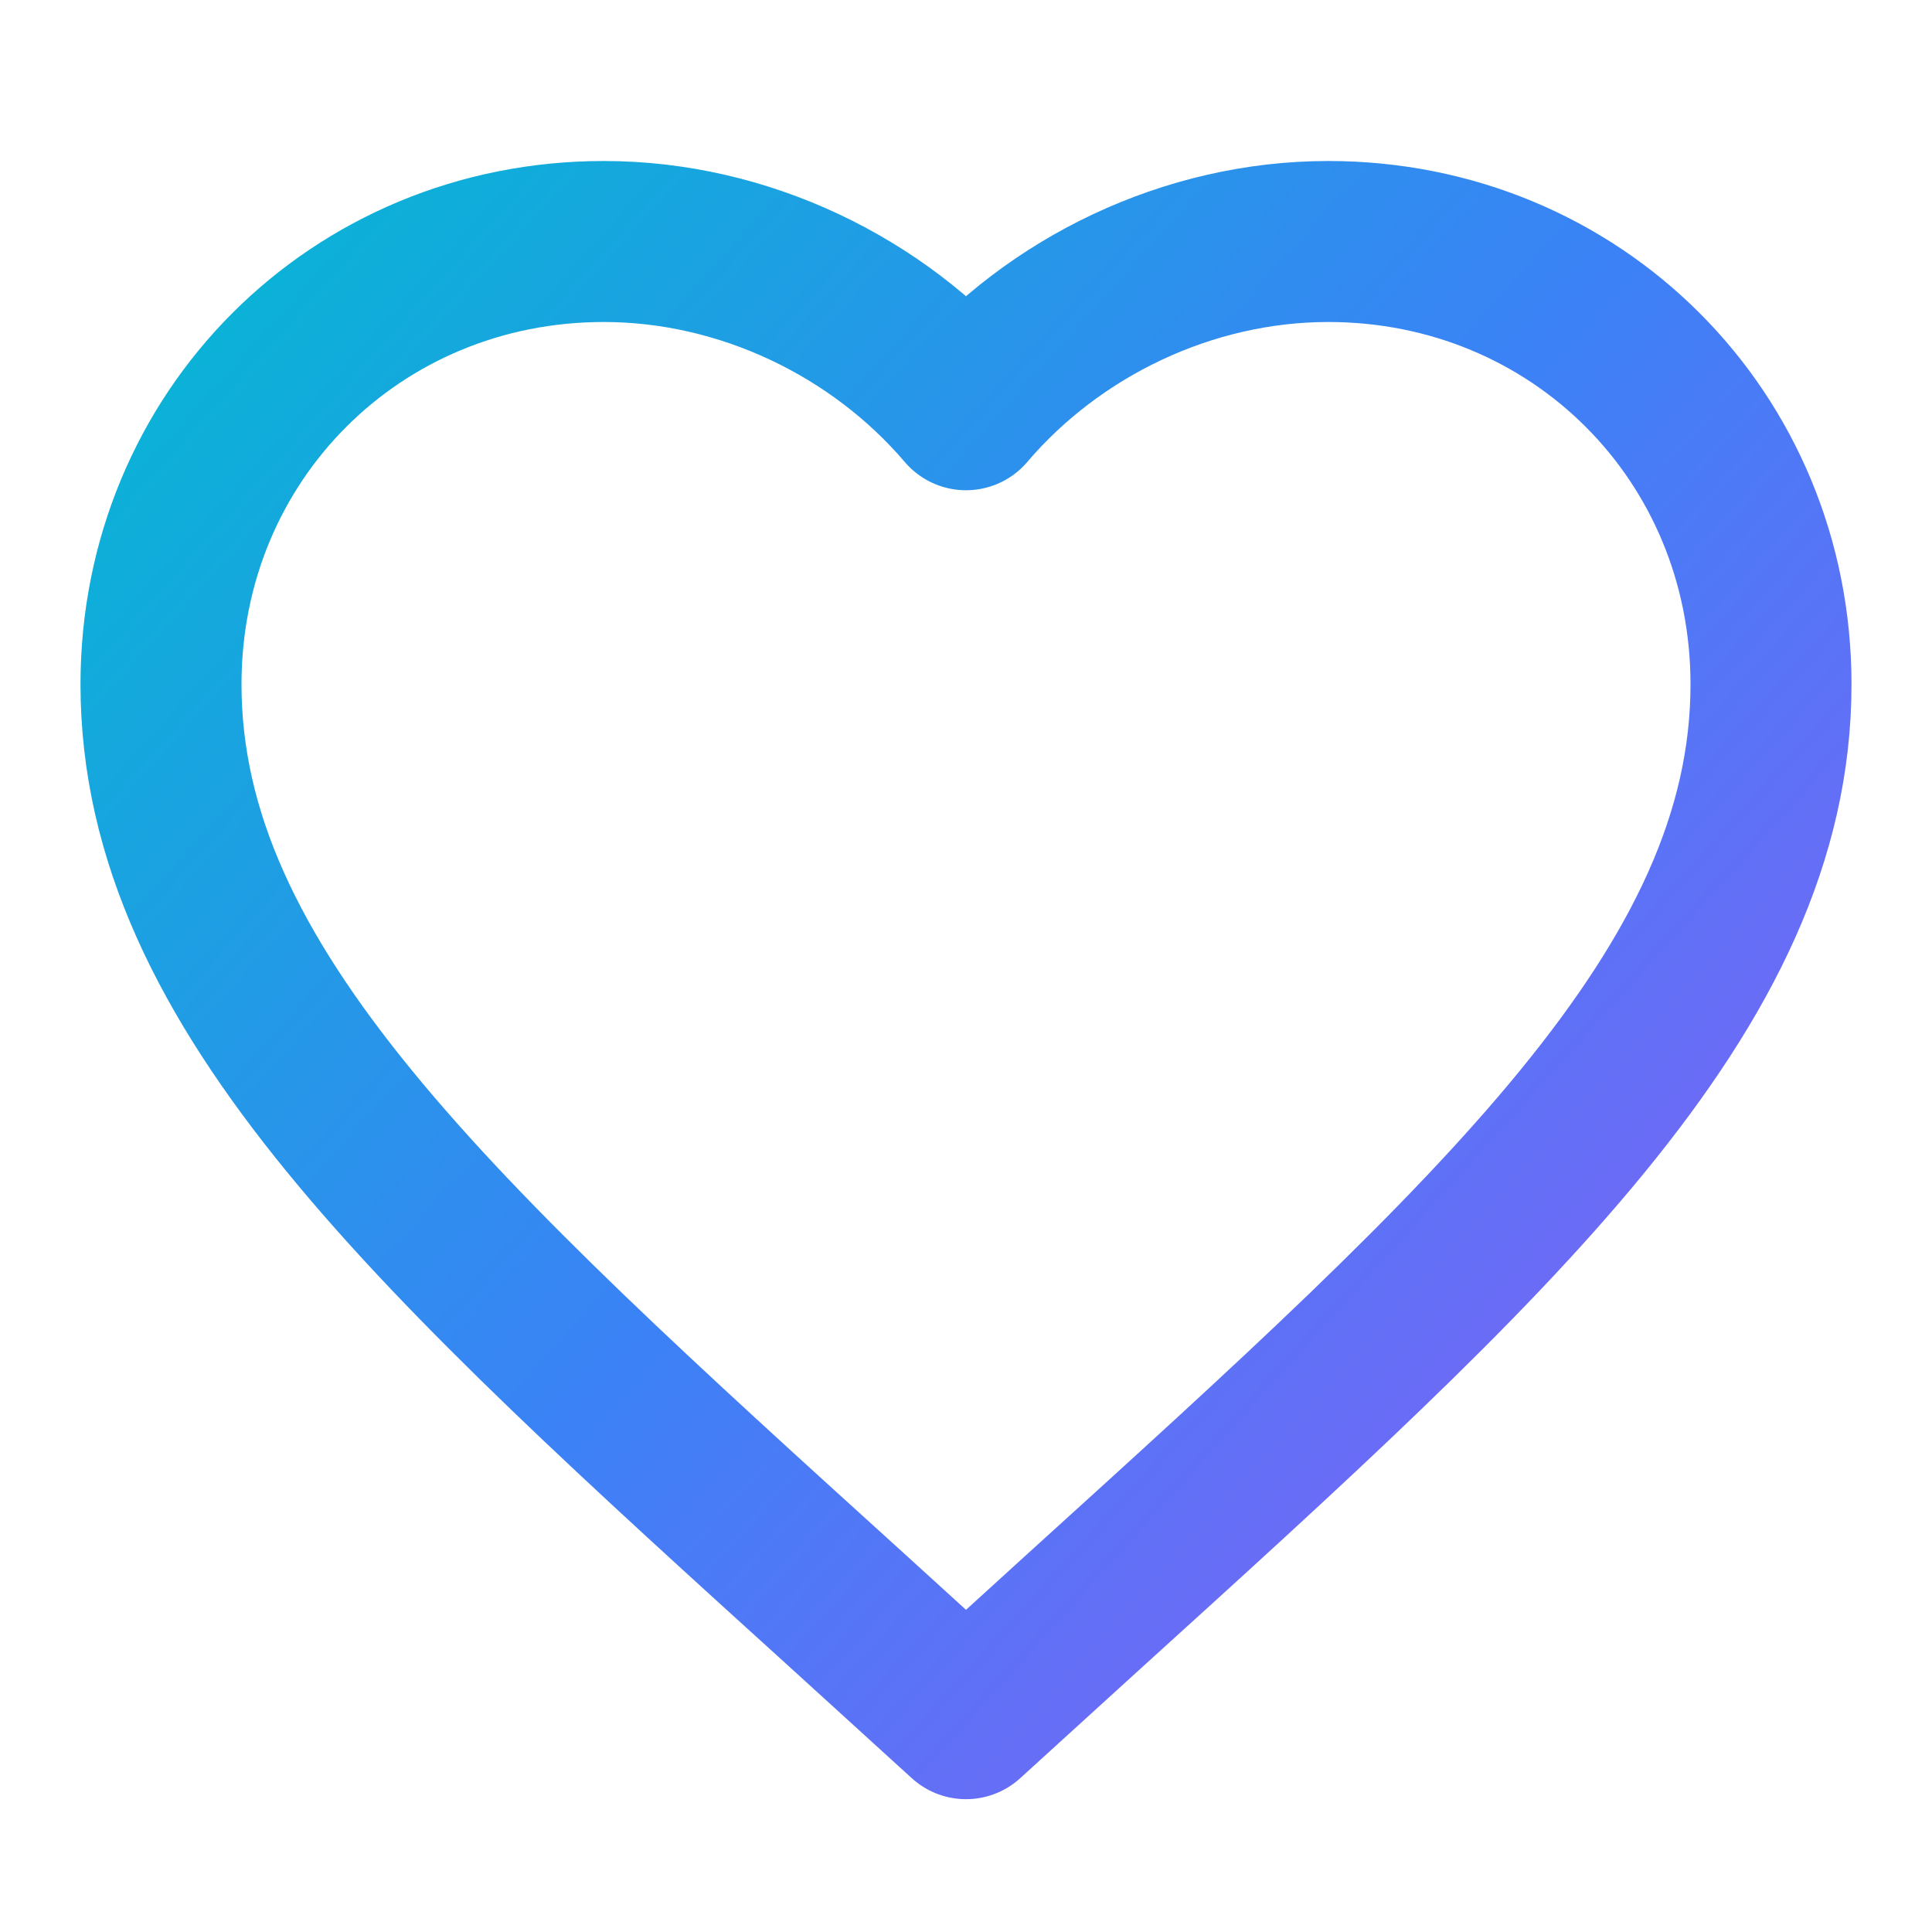 <svg width="24" height="24" viewBox="0 0 24 24" fill="none" xmlns="http://www.w3.org/2000/svg">
  <path d="M12 21.35L10.55 20.03C5.4 15.36 2 12.28 2 8.5C2 5.42 4.42 3 7.5 3C9.24 3 10.91 3.81 12 5.09C13.09 3.81 14.76 3 16.5 3C19.58 3 22 5.42 22 8.5C22 12.28 18.6 15.36 13.45 20.03L12 21.35Z" 
    stroke="url(#heartGradient)" 
    stroke-width="2" 
    stroke-linecap="round" 
    stroke-linejoin="round"/>
  <defs>
    <linearGradient id="heartGradient" x1="2" y1="3" x2="22" y2="21" gradientUnits="userSpaceOnUse">
      <stop stop-color="#06B6D4" />
      <stop offset="0.5" stop-color="#3B82F6" />
      <stop offset="1" stop-color="#8B5CF6" />
    </linearGradient>
  </defs>
</svg>

